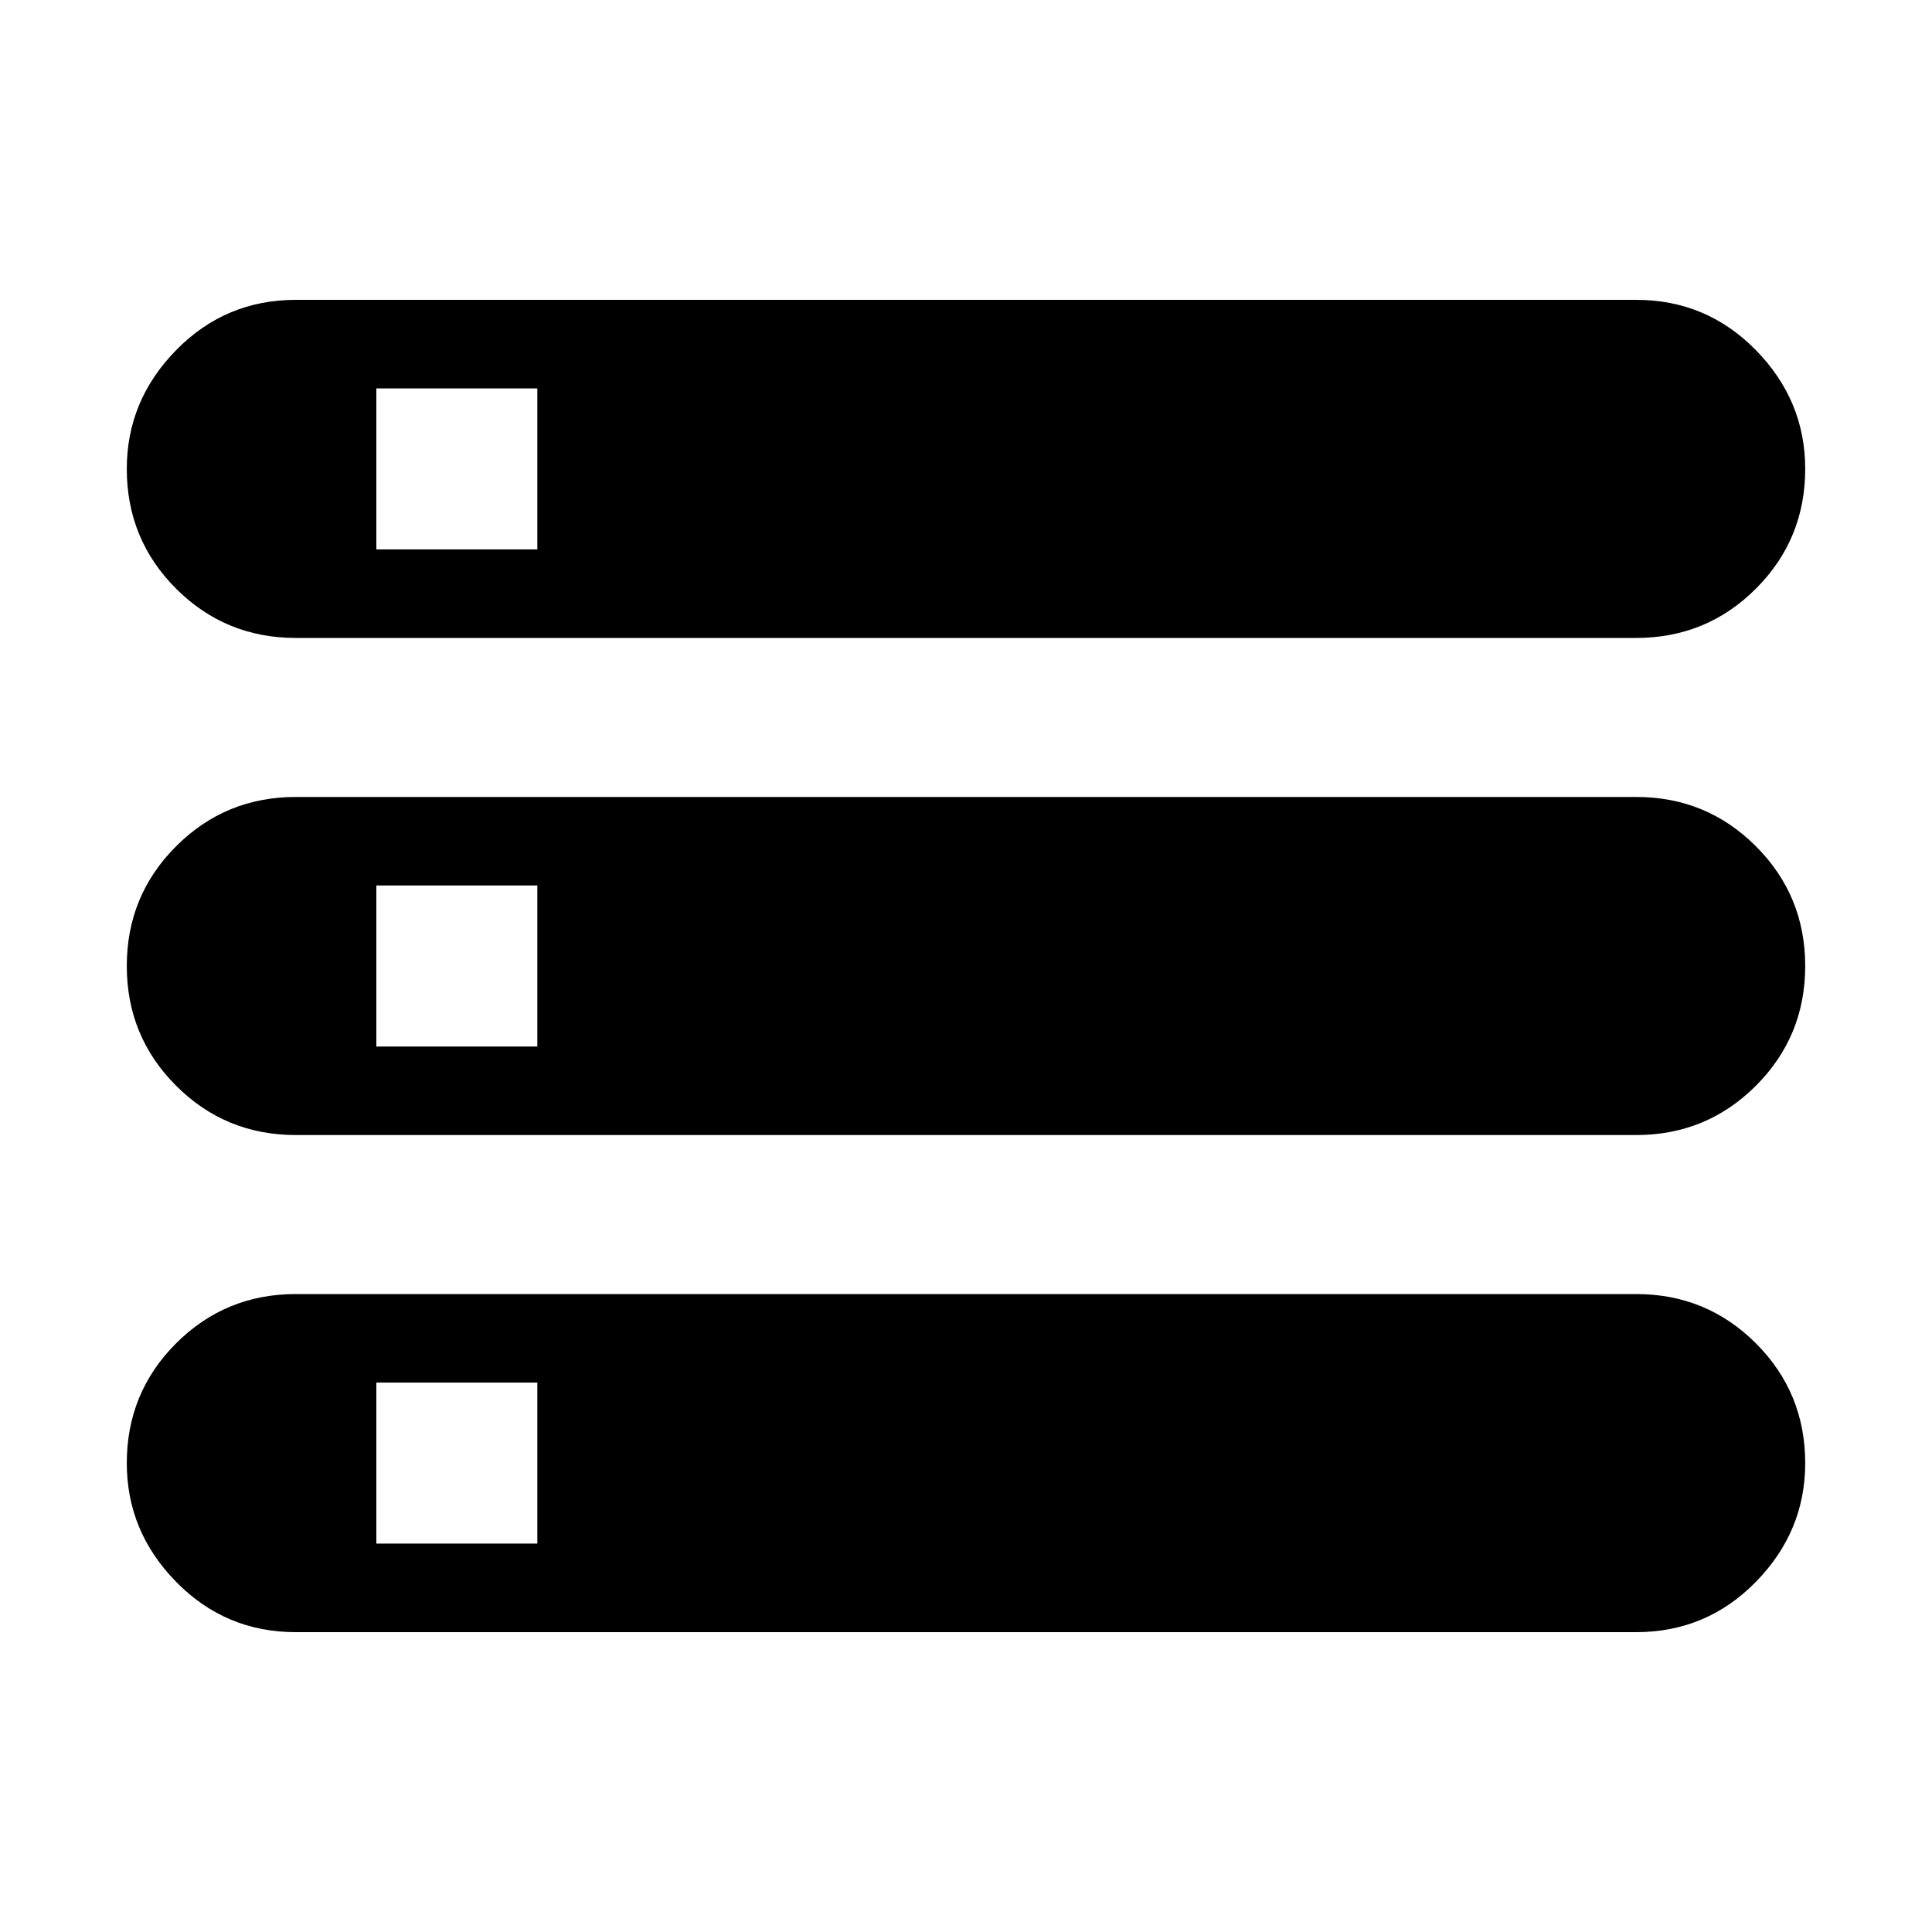 <svg xmlns="http://www.w3.org/2000/svg" height="40" width="40"><path d="M6.125 33.792Q4.667 33.792 3.646 32.75Q2.625 31.708 2.625 30.292Q2.625 28.833 3.646 27.812Q4.667 26.792 6.125 26.792H33.875Q35.333 26.792 36.354 27.812Q37.375 28.833 37.375 30.292Q37.375 31.708 36.354 32.75Q35.333 33.792 33.875 33.792ZM7.792 31.958H11.125V28.625H7.792ZM6.125 13.208Q4.667 13.208 3.646 12.188Q2.625 11.167 2.625 9.708Q2.625 8.292 3.646 7.25Q4.667 6.208 6.125 6.208H33.875Q35.333 6.208 36.354 7.25Q37.375 8.292 37.375 9.708Q37.375 11.167 36.354 12.188Q35.333 13.208 33.875 13.208ZM7.792 11.375H11.125V8.042H7.792ZM6.125 23.5Q4.667 23.5 3.646 22.479Q2.625 21.458 2.625 20Q2.625 18.542 3.646 17.521Q4.667 16.5 6.125 16.5H33.875Q35.333 16.5 36.354 17.521Q37.375 18.542 37.375 20Q37.375 21.458 36.354 22.479Q35.333 23.5 33.875 23.5ZM7.792 21.667H11.125V18.333H7.792Z"/></svg>